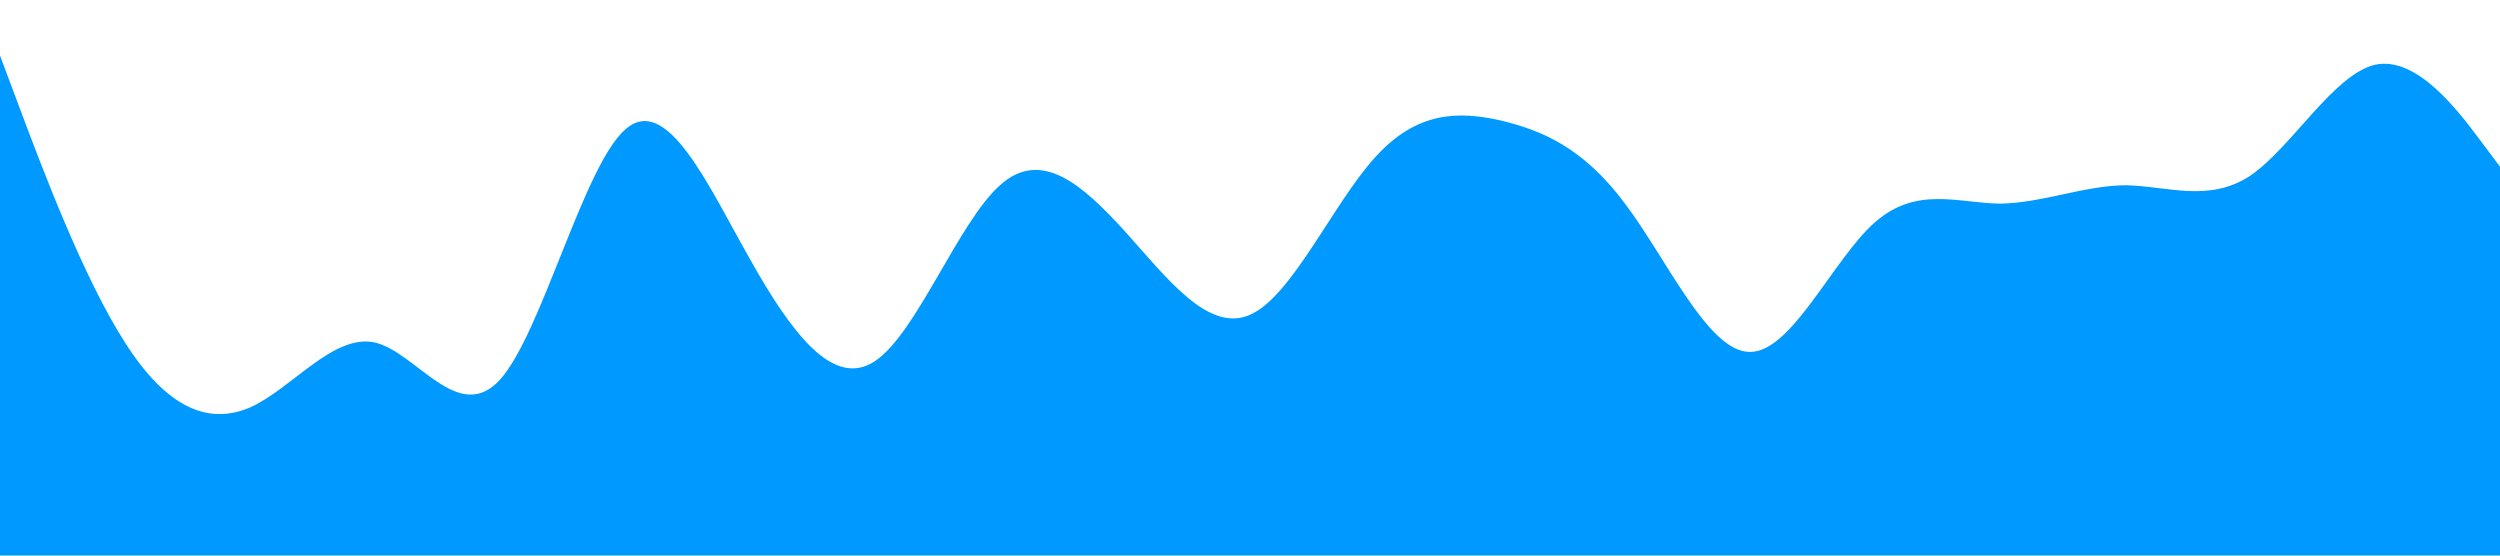 <?xml version="1.0" standalone="no"?><svg xmlns="http://www.w3.org/2000/svg" viewBox="0 0 1440 320"><path fill="#0099ff" fill-opacity="1" d="M0,32L12,64C24,96,48,160,72,197.3C96,235,120,245,144,234.7C168,224,192,192,216,197.3C240,203,264,245,288,218.7C312,192,336,96,360,74.7C384,53,408,107,432,149.3C456,192,480,224,504,208C528,192,552,128,576,106.7C600,85,624,107,648,133.3C672,160,696,192,720,181.3C744,171,768,117,792,90.7C816,64,840,64,864,69.3C888,75,912,85,936,117.3C960,149,984,203,1008,202.7C1032,203,1056,149,1080,128C1104,107,1128,117,1152,117.3C1176,117,1200,107,1224,106.7C1248,107,1272,117,1296,101.3C1320,85,1344,43,1368,37.3C1392,32,1416,64,1428,80L1440,96L1440,320L1428,320C1416,320,1392,320,1368,320C1344,320,1320,320,1296,320C1272,320,1248,320,1224,320C1200,320,1176,320,1152,320C1128,320,1104,320,1080,320C1056,320,1032,320,1008,320C984,320,960,320,936,320C912,320,888,320,864,320C840,320,816,320,792,320C768,320,744,320,720,320C696,320,672,320,648,320C624,320,600,320,576,320C552,320,528,320,504,320C480,320,456,320,432,320C408,320,384,320,360,320C336,320,312,320,288,320C264,320,240,320,216,320C192,320,168,320,144,320C120,320,96,320,72,320C48,320,24,320,12,320L0,320Z"></path></svg>
